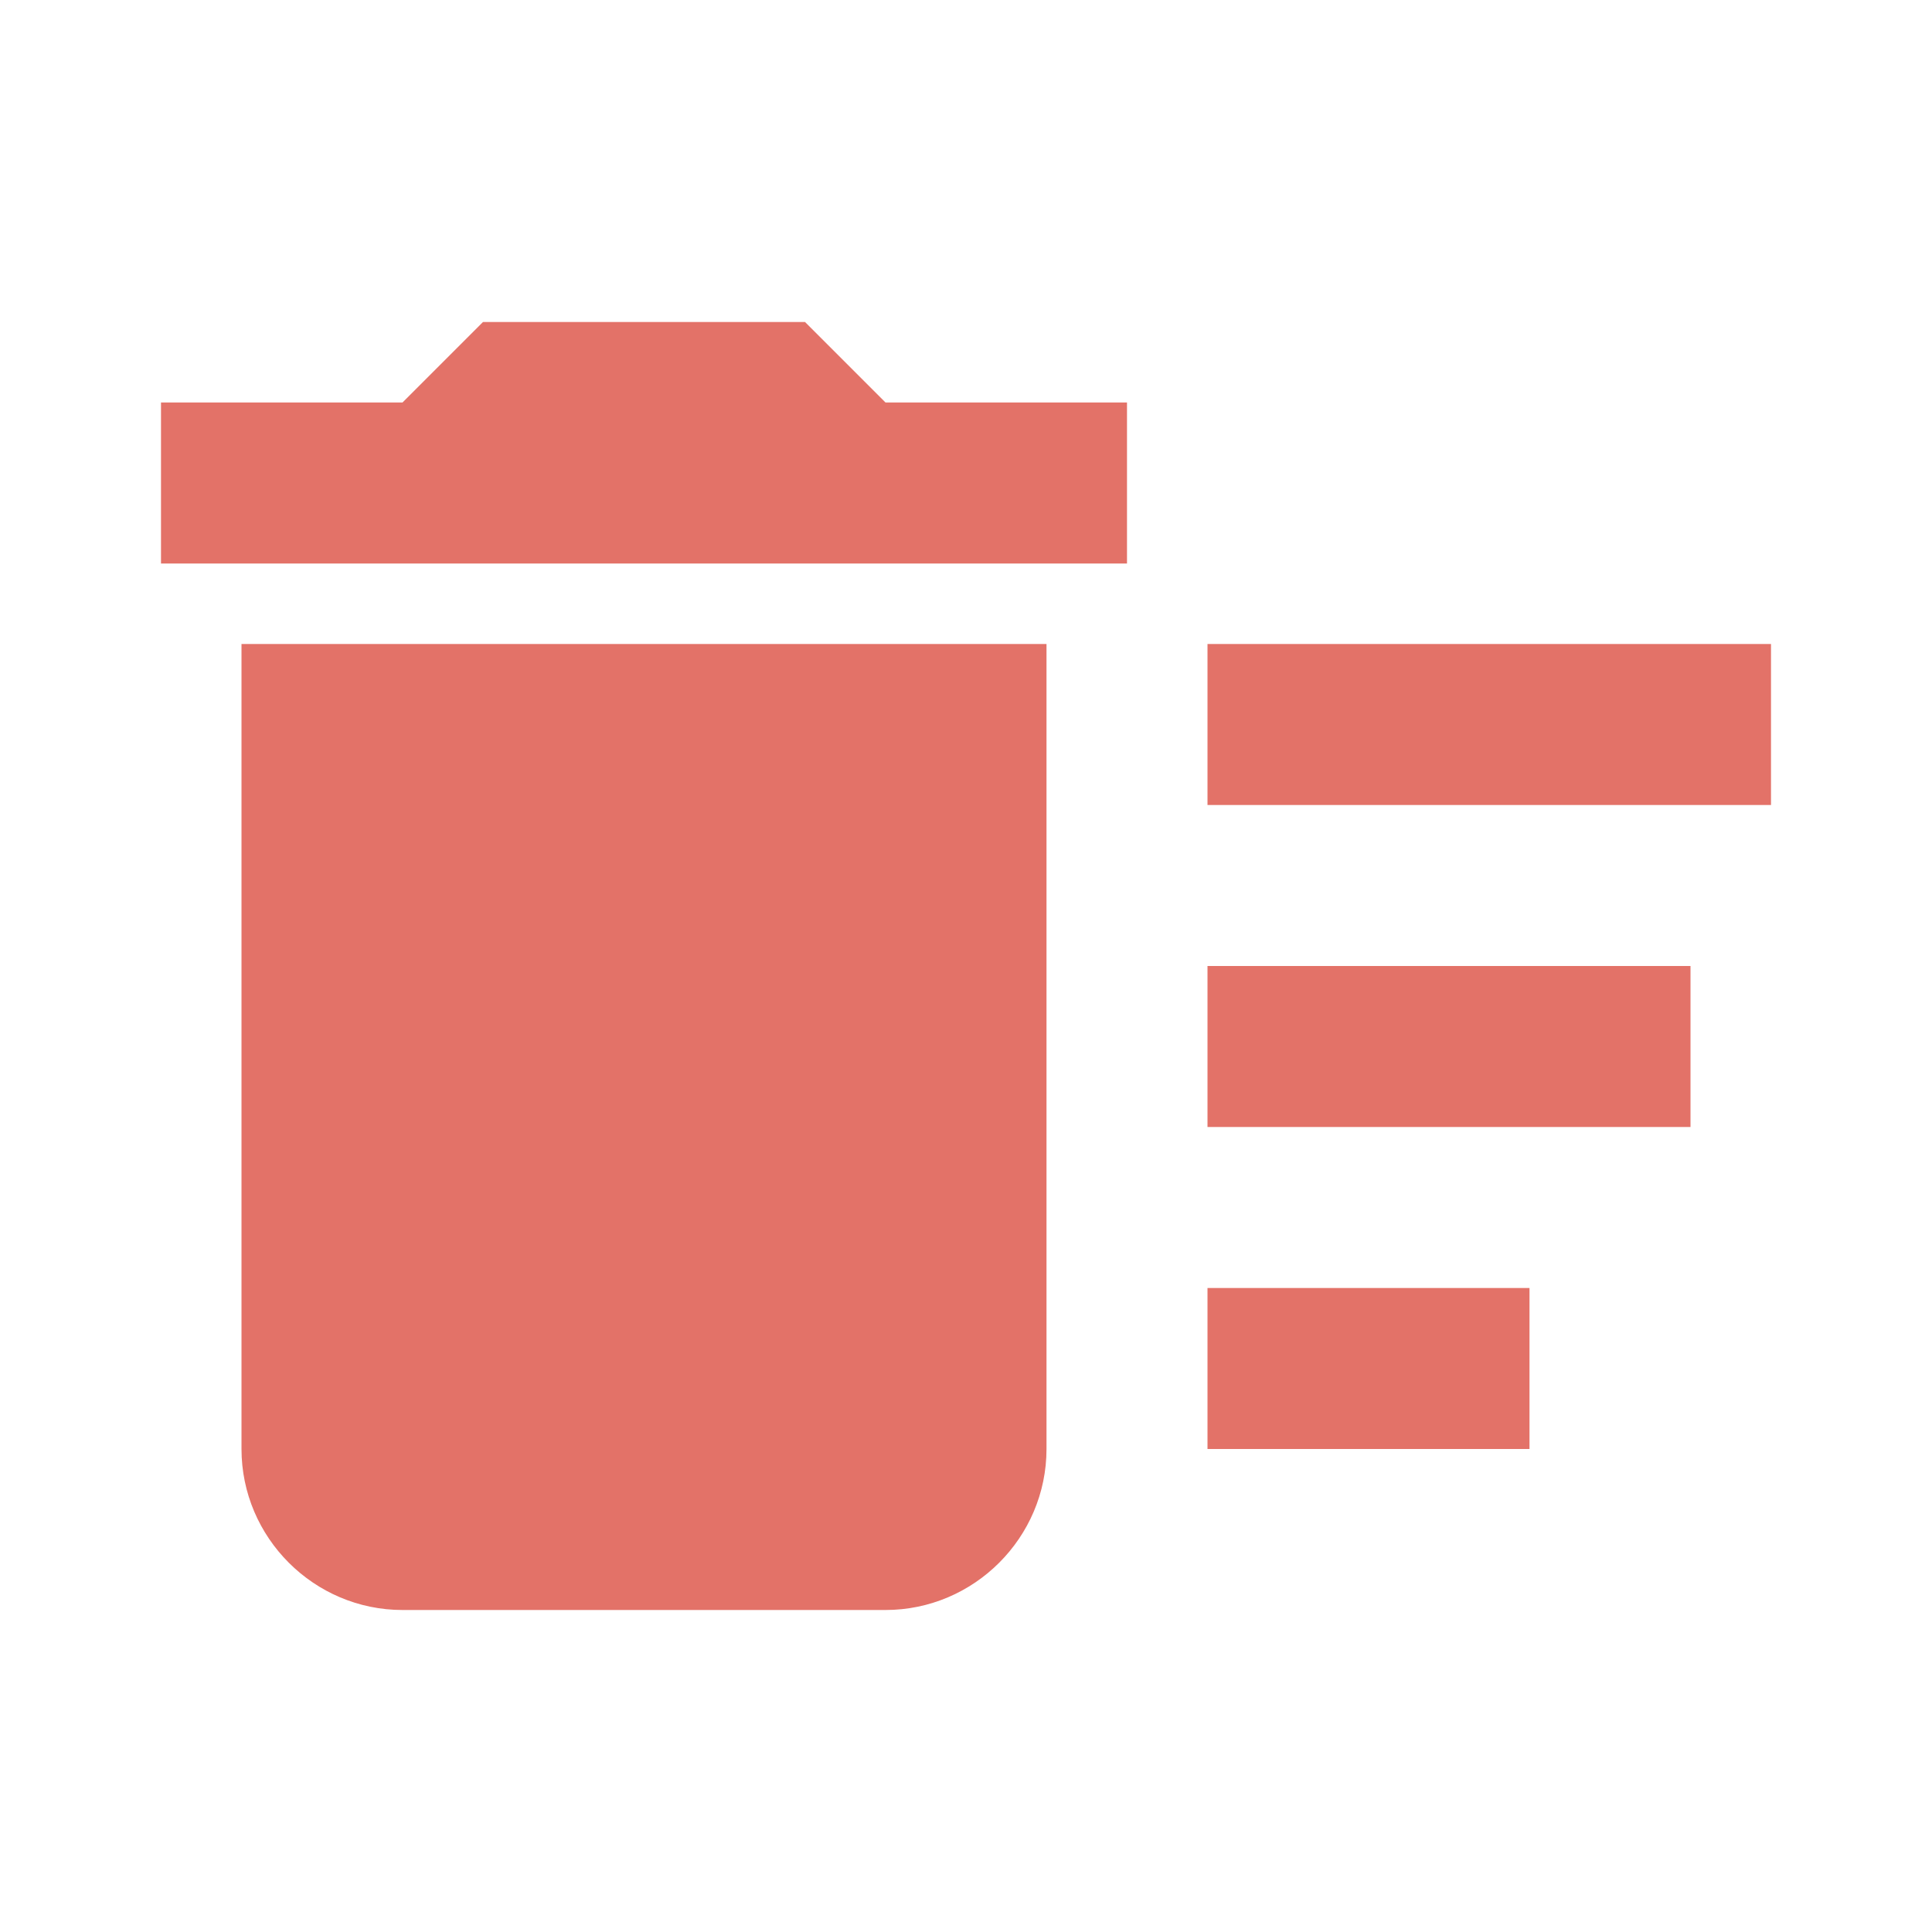 <svg width="48" height="48" viewBox="0 0 48 48" fill="none" xmlns="http://www.w3.org/2000/svg">
<path d="M30 32H38V36H30V32ZM30 16H44V20H30V16ZM30 24H42V28H30V24ZM6 36C6 38.2 7.8 40 10 40H22C24.2 40 26 38.2 26 36V16H6V36ZM28 10H22L20 8H12L10 10H4V14H28V10Z" fill="#E37268"/>
</svg>
